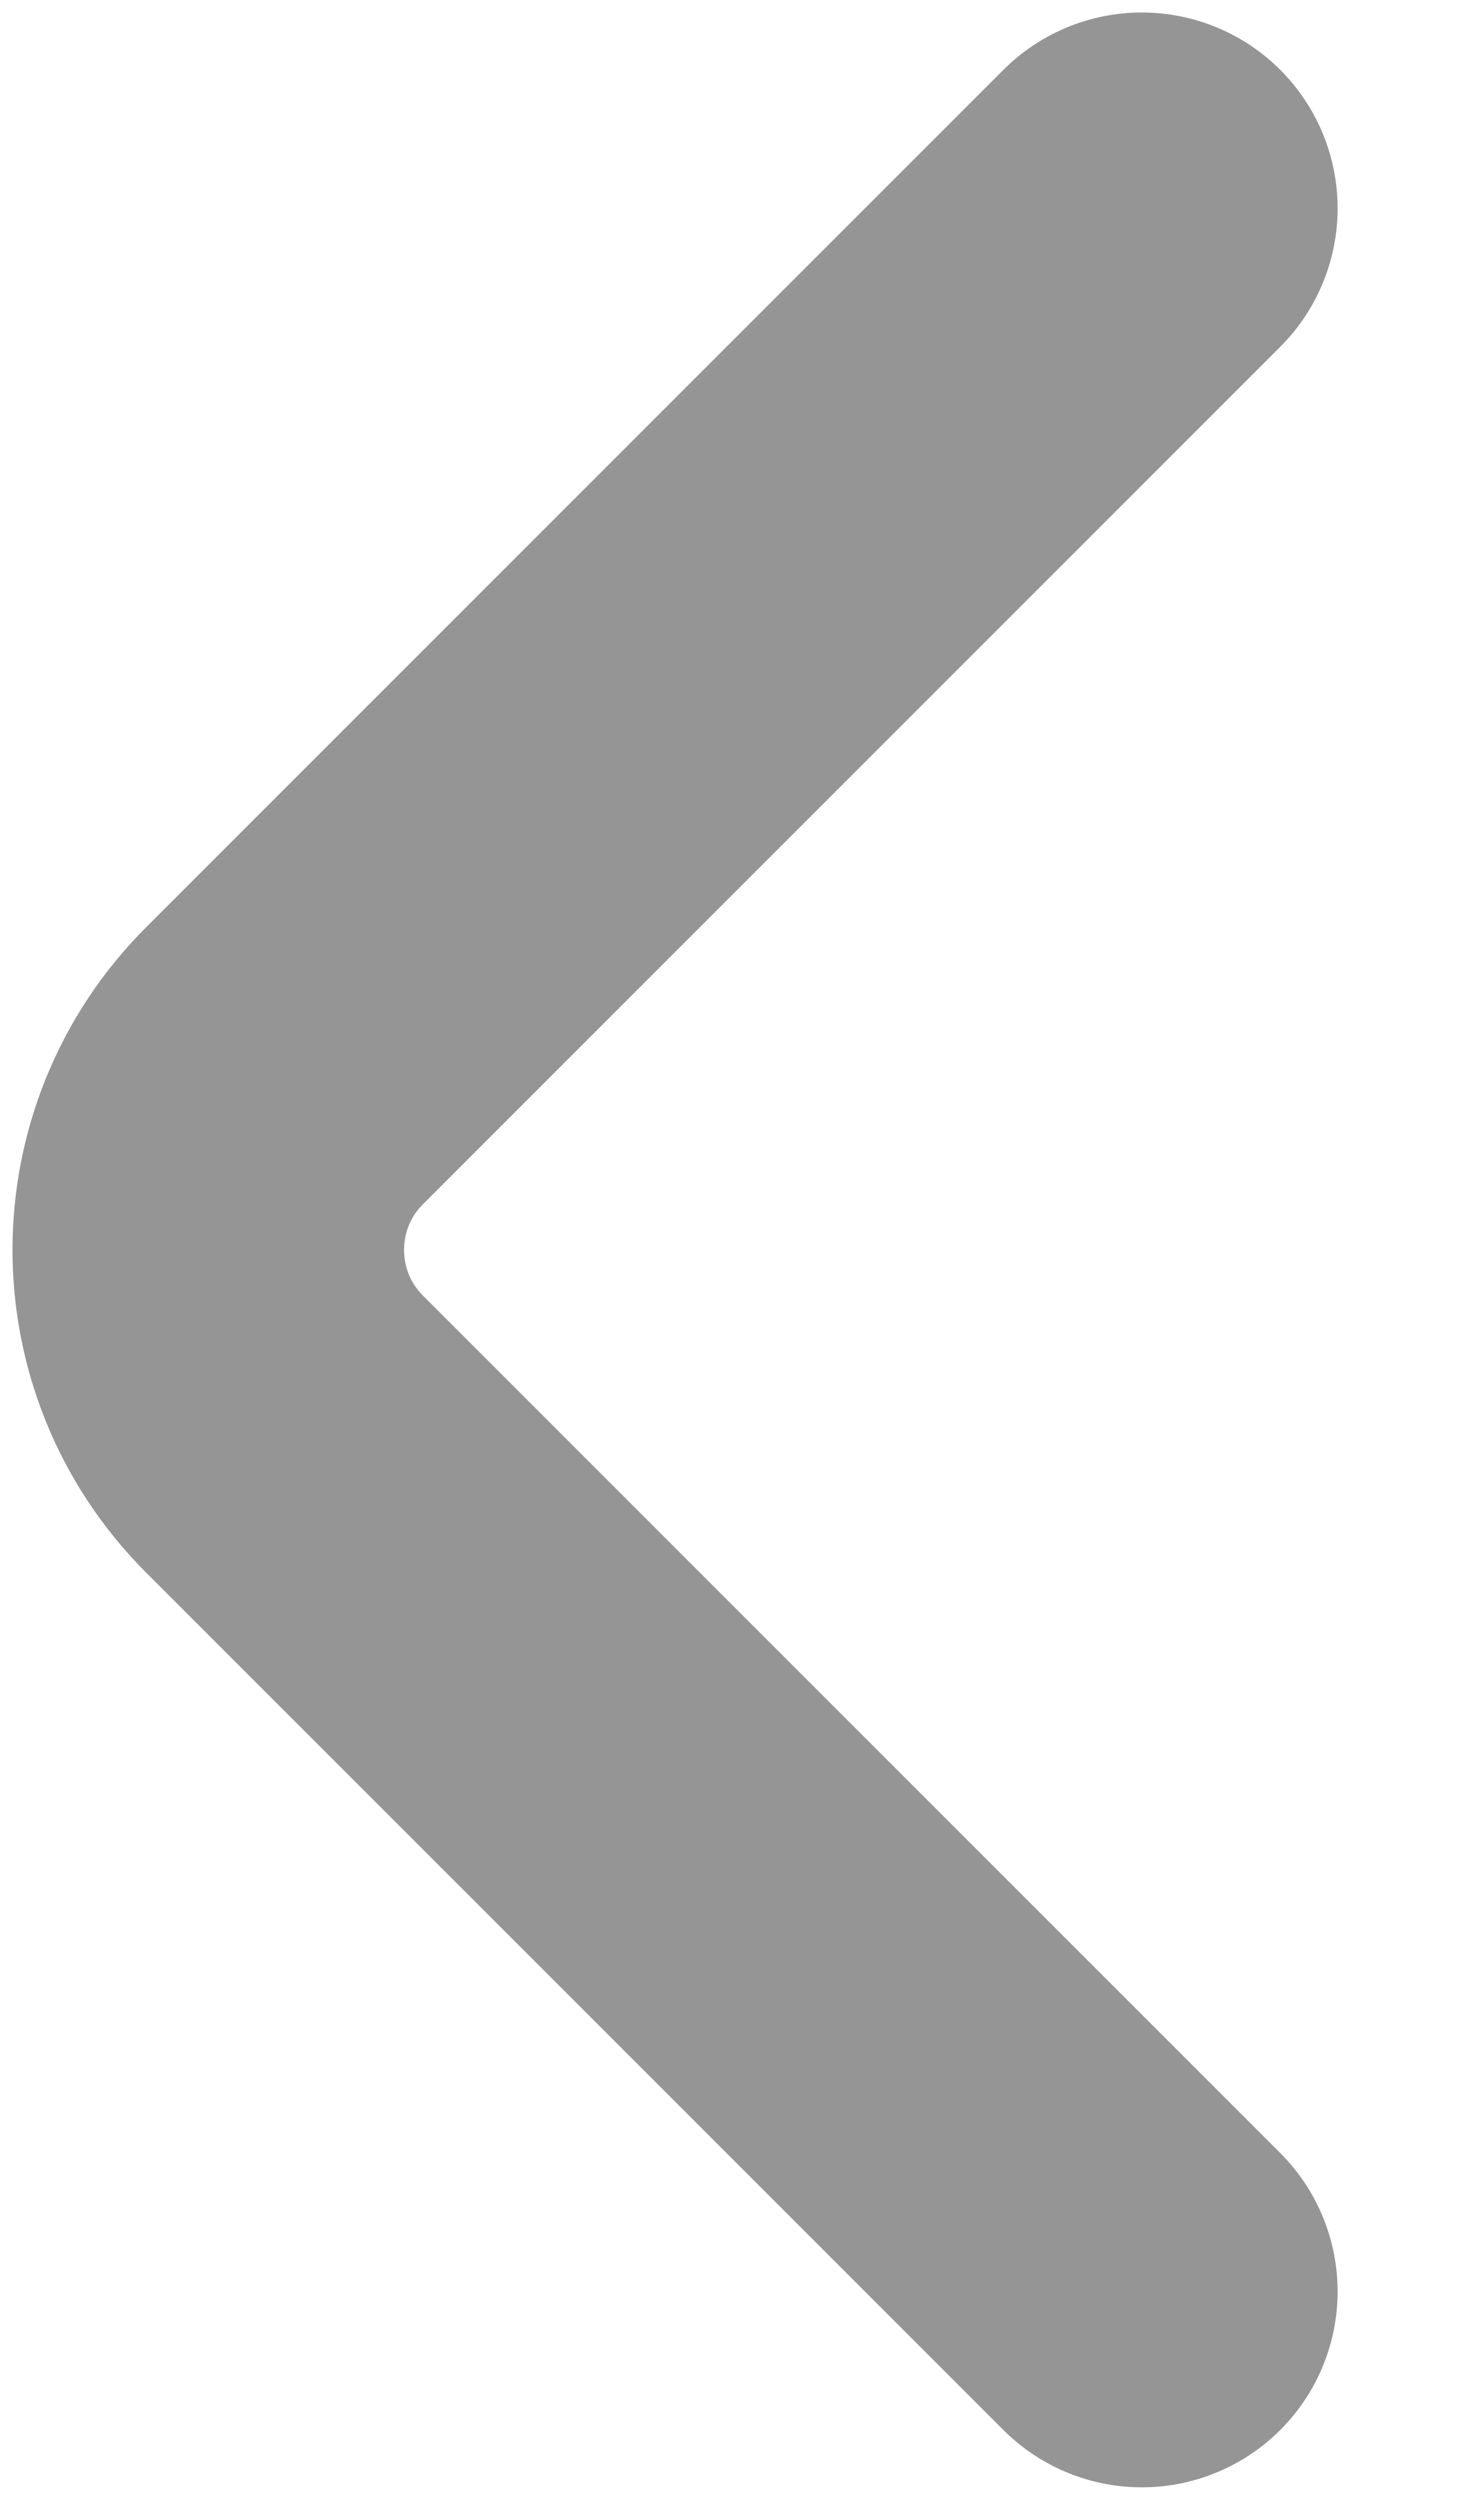 <svg width="7" height="12" viewBox="0 0 7 12" fill="none" xmlns="http://www.w3.org/2000/svg">
<path d="M5.482 11L1.366 6.884C0.878 6.396 0.878 5.604 1.366 5.116L5.482 1" stroke="#959595" stroke-width="1.88" stroke-linecap="round"/>
</svg>
